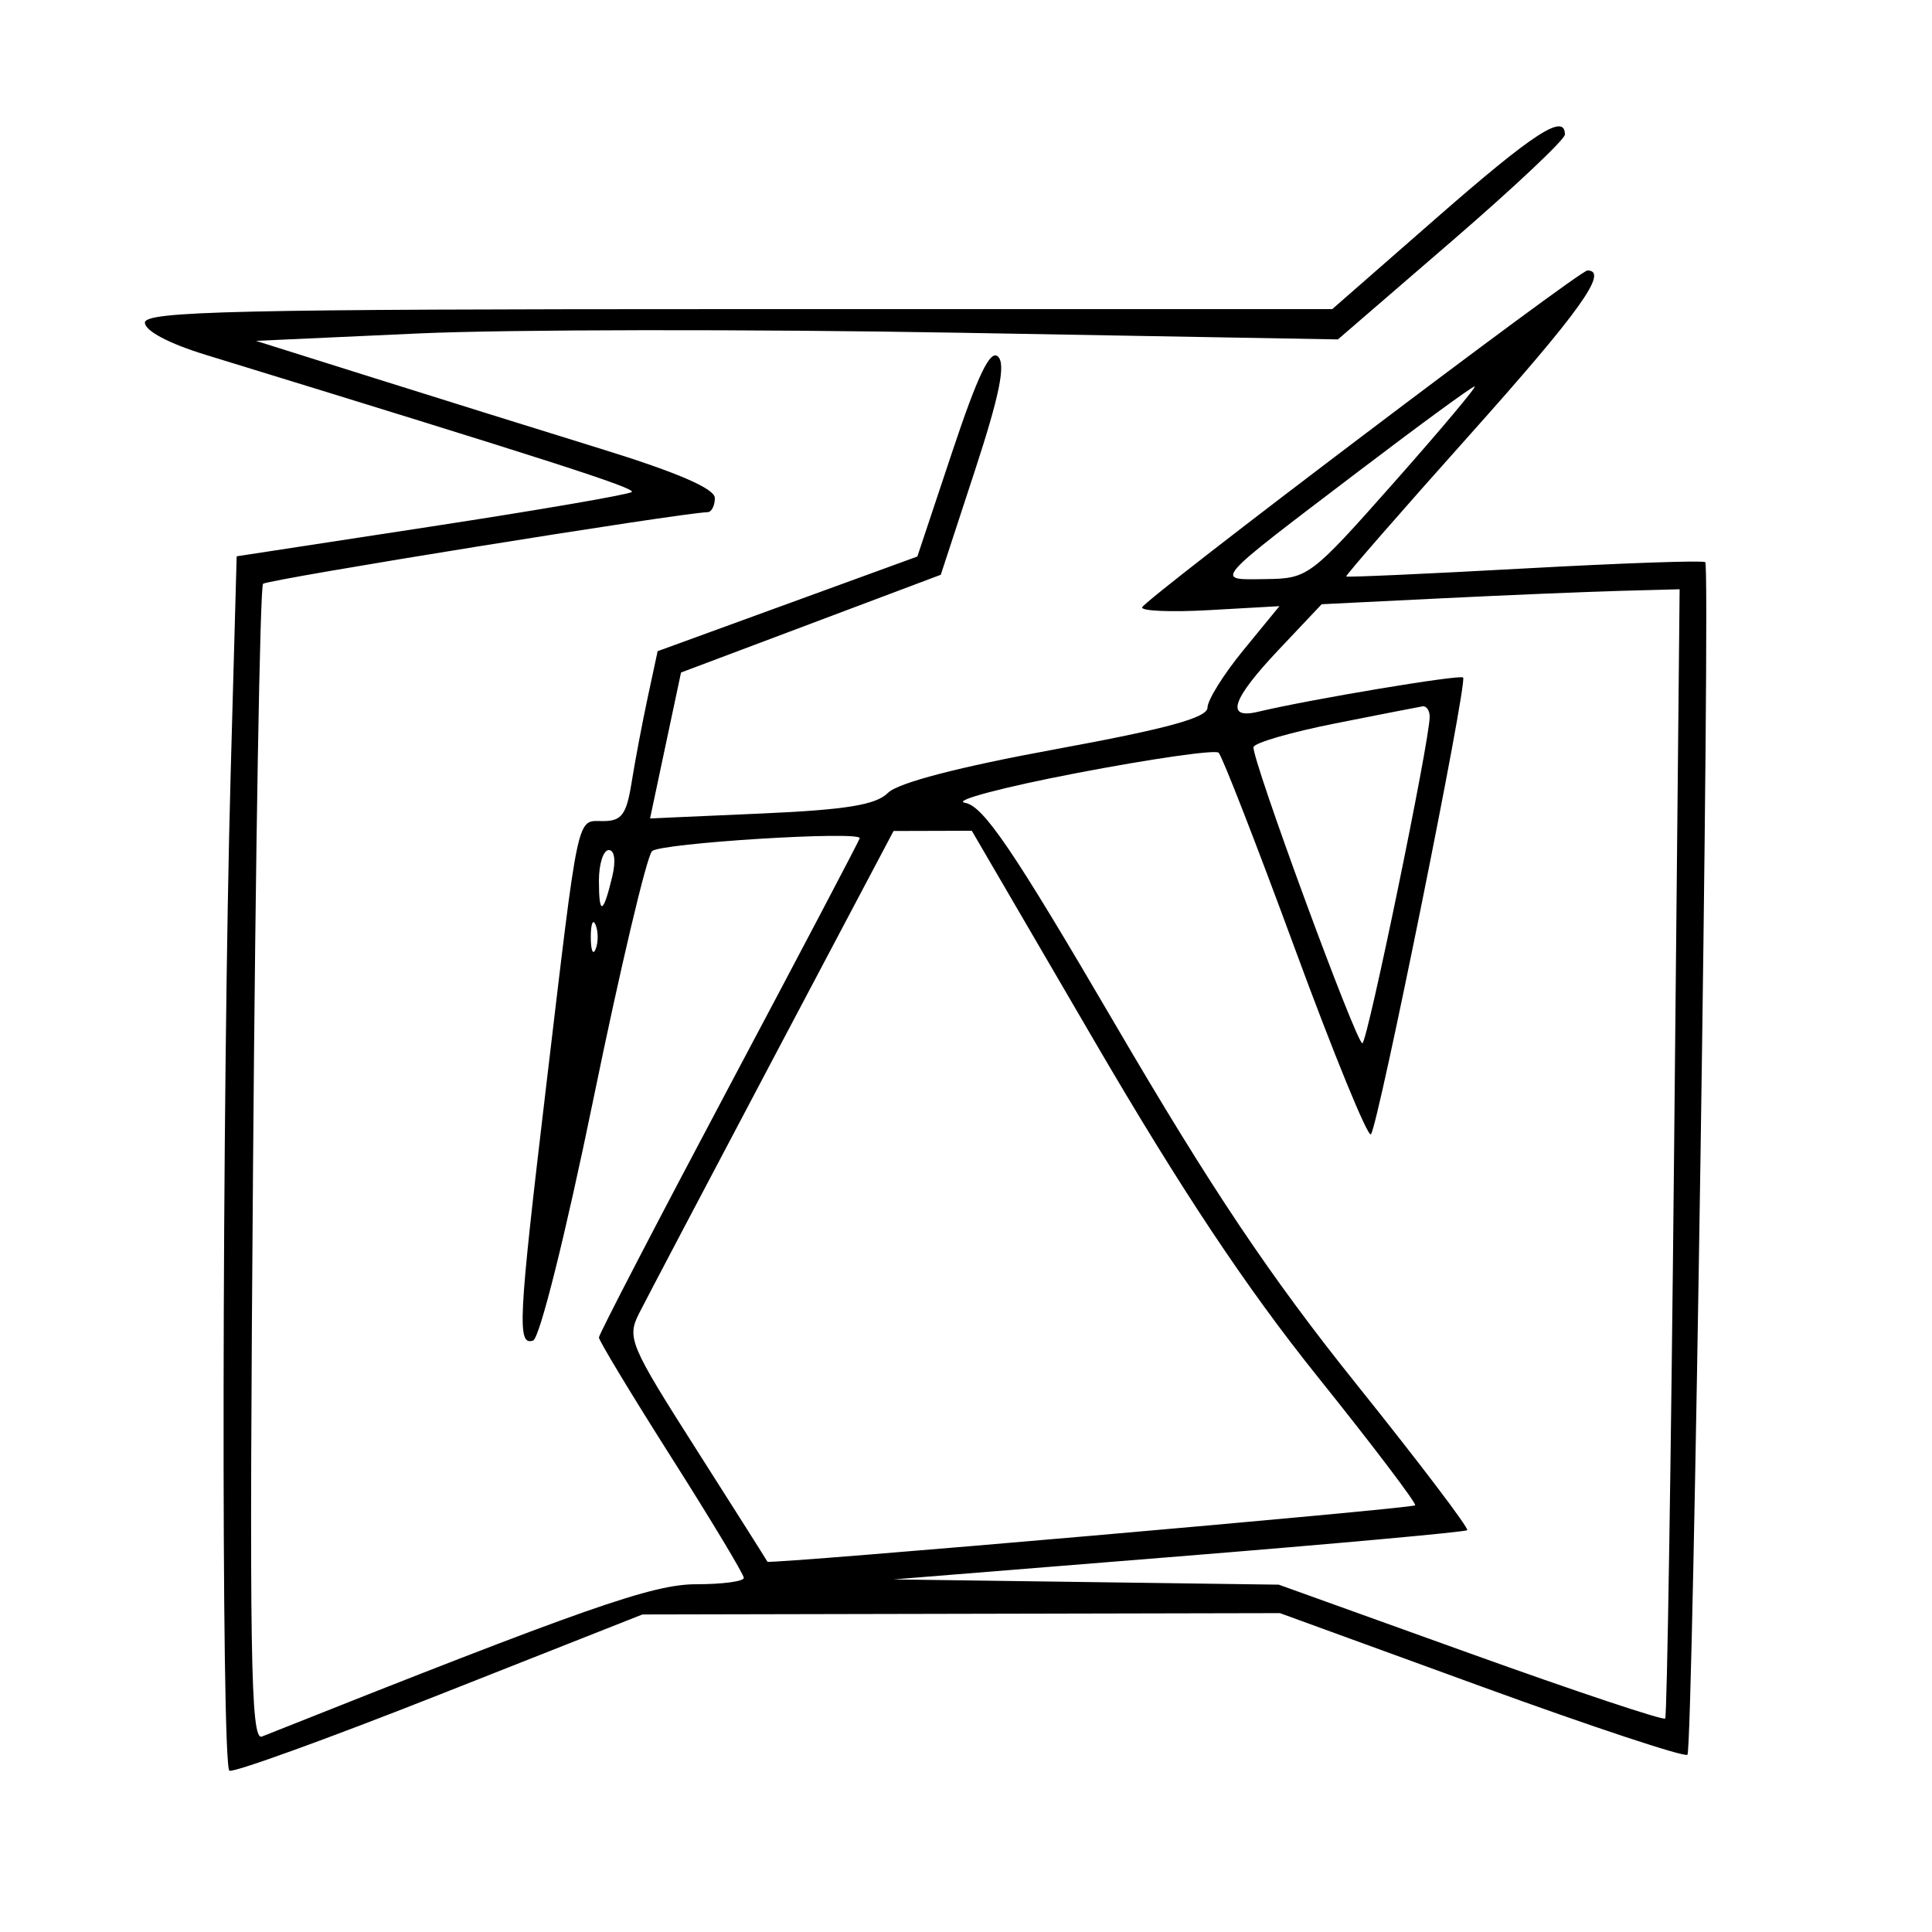 <svg xmlns="http://www.w3.org/2000/svg" width="200" height="200" viewBox="0 0 200 200" version="1.1">
	<path d="M 148.707 22.559 L 137.914 32 76.457 32 C 24.463 32, 15 32.215, 15 33.399 C 15 34.244, 17.476 35.559, 21.250 36.718 C 57.129 47.735, 65.806 50.528, 65.404 50.929 C 65.147 51.187, 55.838 52.790, 44.718 54.493 L 24.500 57.589 23.879 80.045 C 22.968 113.007, 22.880 182.815, 23.750 183.302 C 24.163 183.533, 33.950 179.989, 45.500 175.426 L 66.500 167.130 99.500 167.061 L 132.500 166.991 153.333 174.579 C 164.791 178.753, 174.399 181.935, 174.683 181.650 C 175.262 181.072, 177.090 58.756, 176.528 58.195 C 176.332 57.998, 167.925 58.291, 157.846 58.846 C 147.768 59.401, 139.448 59.775, 139.358 59.677 C 139.268 59.580, 145.001 53.007, 152.097 45.070 C 163.528 32.286, 166.599 28, 164.329 28 C 163.459 28, 118.583 61.950, 118.239 62.869 C 118.095 63.253, 121.233 63.383, 125.212 63.158 L 132.447 62.749 128.723 67.293 C 126.675 69.792, 125 72.474, 125 73.253 C 125 74.293, 120.818 75.438, 109.278 77.557 C 99.257 79.397, 92.965 81.035, 91.924 82.076 C 90.674 83.326, 87.601 83.827, 78.793 84.216 L 67.294 84.723 68.897 77.170 L 70.500 69.618 83.945 64.559 L 97.389 59.500 100.907 48.762 C 103.465 40.953, 104.124 37.724, 103.324 36.924 C 102.524 36.124, 101.234 38.795, 98.594 46.718 L 94.964 57.611 81.521 62.511 L 68.078 67.410 67.054 72.182 C 66.492 74.806, 65.742 78.764, 65.388 80.977 C 64.850 84.337, 64.361 85, 62.418 85 C 59.659 85, 59.967 83.558, 56.512 112.669 C 53.647 136.815, 53.519 139.327, 55.188 138.771 C 55.864 138.545, 58.560 127.745, 61.438 113.731 C 64.222 100.177, 66.950 88.647, 67.500 88.109 C 68.346 87.280, 89.009 85.991, 89.002 86.767 C 89.001 86.914, 82.925 98.469, 75.500 112.445 C 68.075 126.422, 62 138.127, 62 138.456 C 62 138.786, 65.375 144.373, 69.500 150.871 C 73.625 157.369, 77 162.982, 77 163.343 C 77 163.704, 74.792 164, 72.093 164 C 67.535 164, 60.725 166.387, 27.112 179.767 C 25.935 180.236, 25.796 171.278, 26.195 120.661 C 26.453 87.848, 26.919 60.747, 27.230 60.436 C 27.681 59.986, 70.415 53.100, 73.250 53.021 C 73.662 53.009, 74 52.350, 74 51.556 C 74 50.585, 70.149 48.919, 62.250 46.475 C 55.787 44.475, 45.100 41.139, 38.500 39.062 L 26.500 35.286 43.283 34.520 C 52.514 34.099, 77.714 34.065, 99.283 34.445 L 138.500 35.136 150.250 24.996 C 156.713 19.420, 162 14.439, 162 13.928 C 162 11.658, 158.778 13.750, 148.707 22.559 M 140.851 48.629 C 125.226 60.507, 125.656 60.011, 131.036 59.947 C 135.412 59.894, 135.674 59.696, 144.306 49.947 C 149.150 44.476, 152.907 40, 152.657 40 C 152.406 40, 147.093 43.883, 140.851 48.629 M 149.159 61.942 L 136.819 62.550 132.409 67.217 C 127.502 72.410, 126.803 74.503, 130.250 73.679 C 135.595 72.400, 151.137 69.804, 151.460 70.136 C 151.945 70.634, 142.646 116.704, 141.915 117.425 C 141.593 117.743, 138.060 109.115, 134.064 98.252 C 130.068 87.388, 126.506 78.238, 126.149 77.918 C 125.792 77.598, 119.200 78.544, 111.500 80.020 C 103.800 81.496, 98.572 82.883, 99.883 83.102 C 101.799 83.422, 104.851 87.921, 115.445 106.041 C 125.435 123.129, 131.482 132.148, 140.444 143.325 C 146.946 151.433, 152.094 158.219, 151.883 158.405 C 151.672 158.590, 138.225 159.812, 122 161.121 L 92.500 163.500 112.439 163.772 L 132.378 164.044 152.205 171.173 C 163.110 175.094, 172.189 178.121, 172.380 177.901 C 172.572 177.680, 172.986 151.288, 173.301 119.250 L 173.874 61 167.687 61.167 C 164.284 61.259, 155.947 61.608, 149.159 61.942 M 138.208 74.891 C 133.647 75.796, 129.847 76.898, 129.764 77.339 C 129.547 78.486, 140.392 107.998, 141.031 107.999 C 141.540 108, 148 76.671, 148 74.201 C 148 73.540, 147.662 73.055, 147.250 73.123 C 146.838 73.190, 142.768 73.986, 138.208 74.891 M 80 109.662 C 73.125 122.664, 66.896 134.500, 66.157 135.964 C 64.882 138.492, 65.185 139.211, 72.098 150.064 C 76.105 156.354, 79.410 161.576, 79.444 161.669 C 79.552 161.971, 146.164 156.170, 146.494 155.830 C 146.670 155.648, 142.123 149.650, 136.389 142.500 C 128.989 133.272, 122.286 123.190, 113.283 107.750 L 100.601 86 96.551 86.012 L 92.500 86.023 80 109.662 M 62 91.167 C 62 94.808, 62.437 94.676, 63.378 90.750 C 63.770 89.117, 63.624 88, 63.019 88 C 62.459 88, 62 89.425, 62 91.167 M 61.158 97 C 61.158 98.375, 61.385 98.938, 61.662 98.250 C 61.940 97.563, 61.940 96.438, 61.662 95.750 C 61.385 95.063, 61.158 95.625, 61.158 97" stroke="none" fill="black" fill-rule="evenodd"/>
</svg>